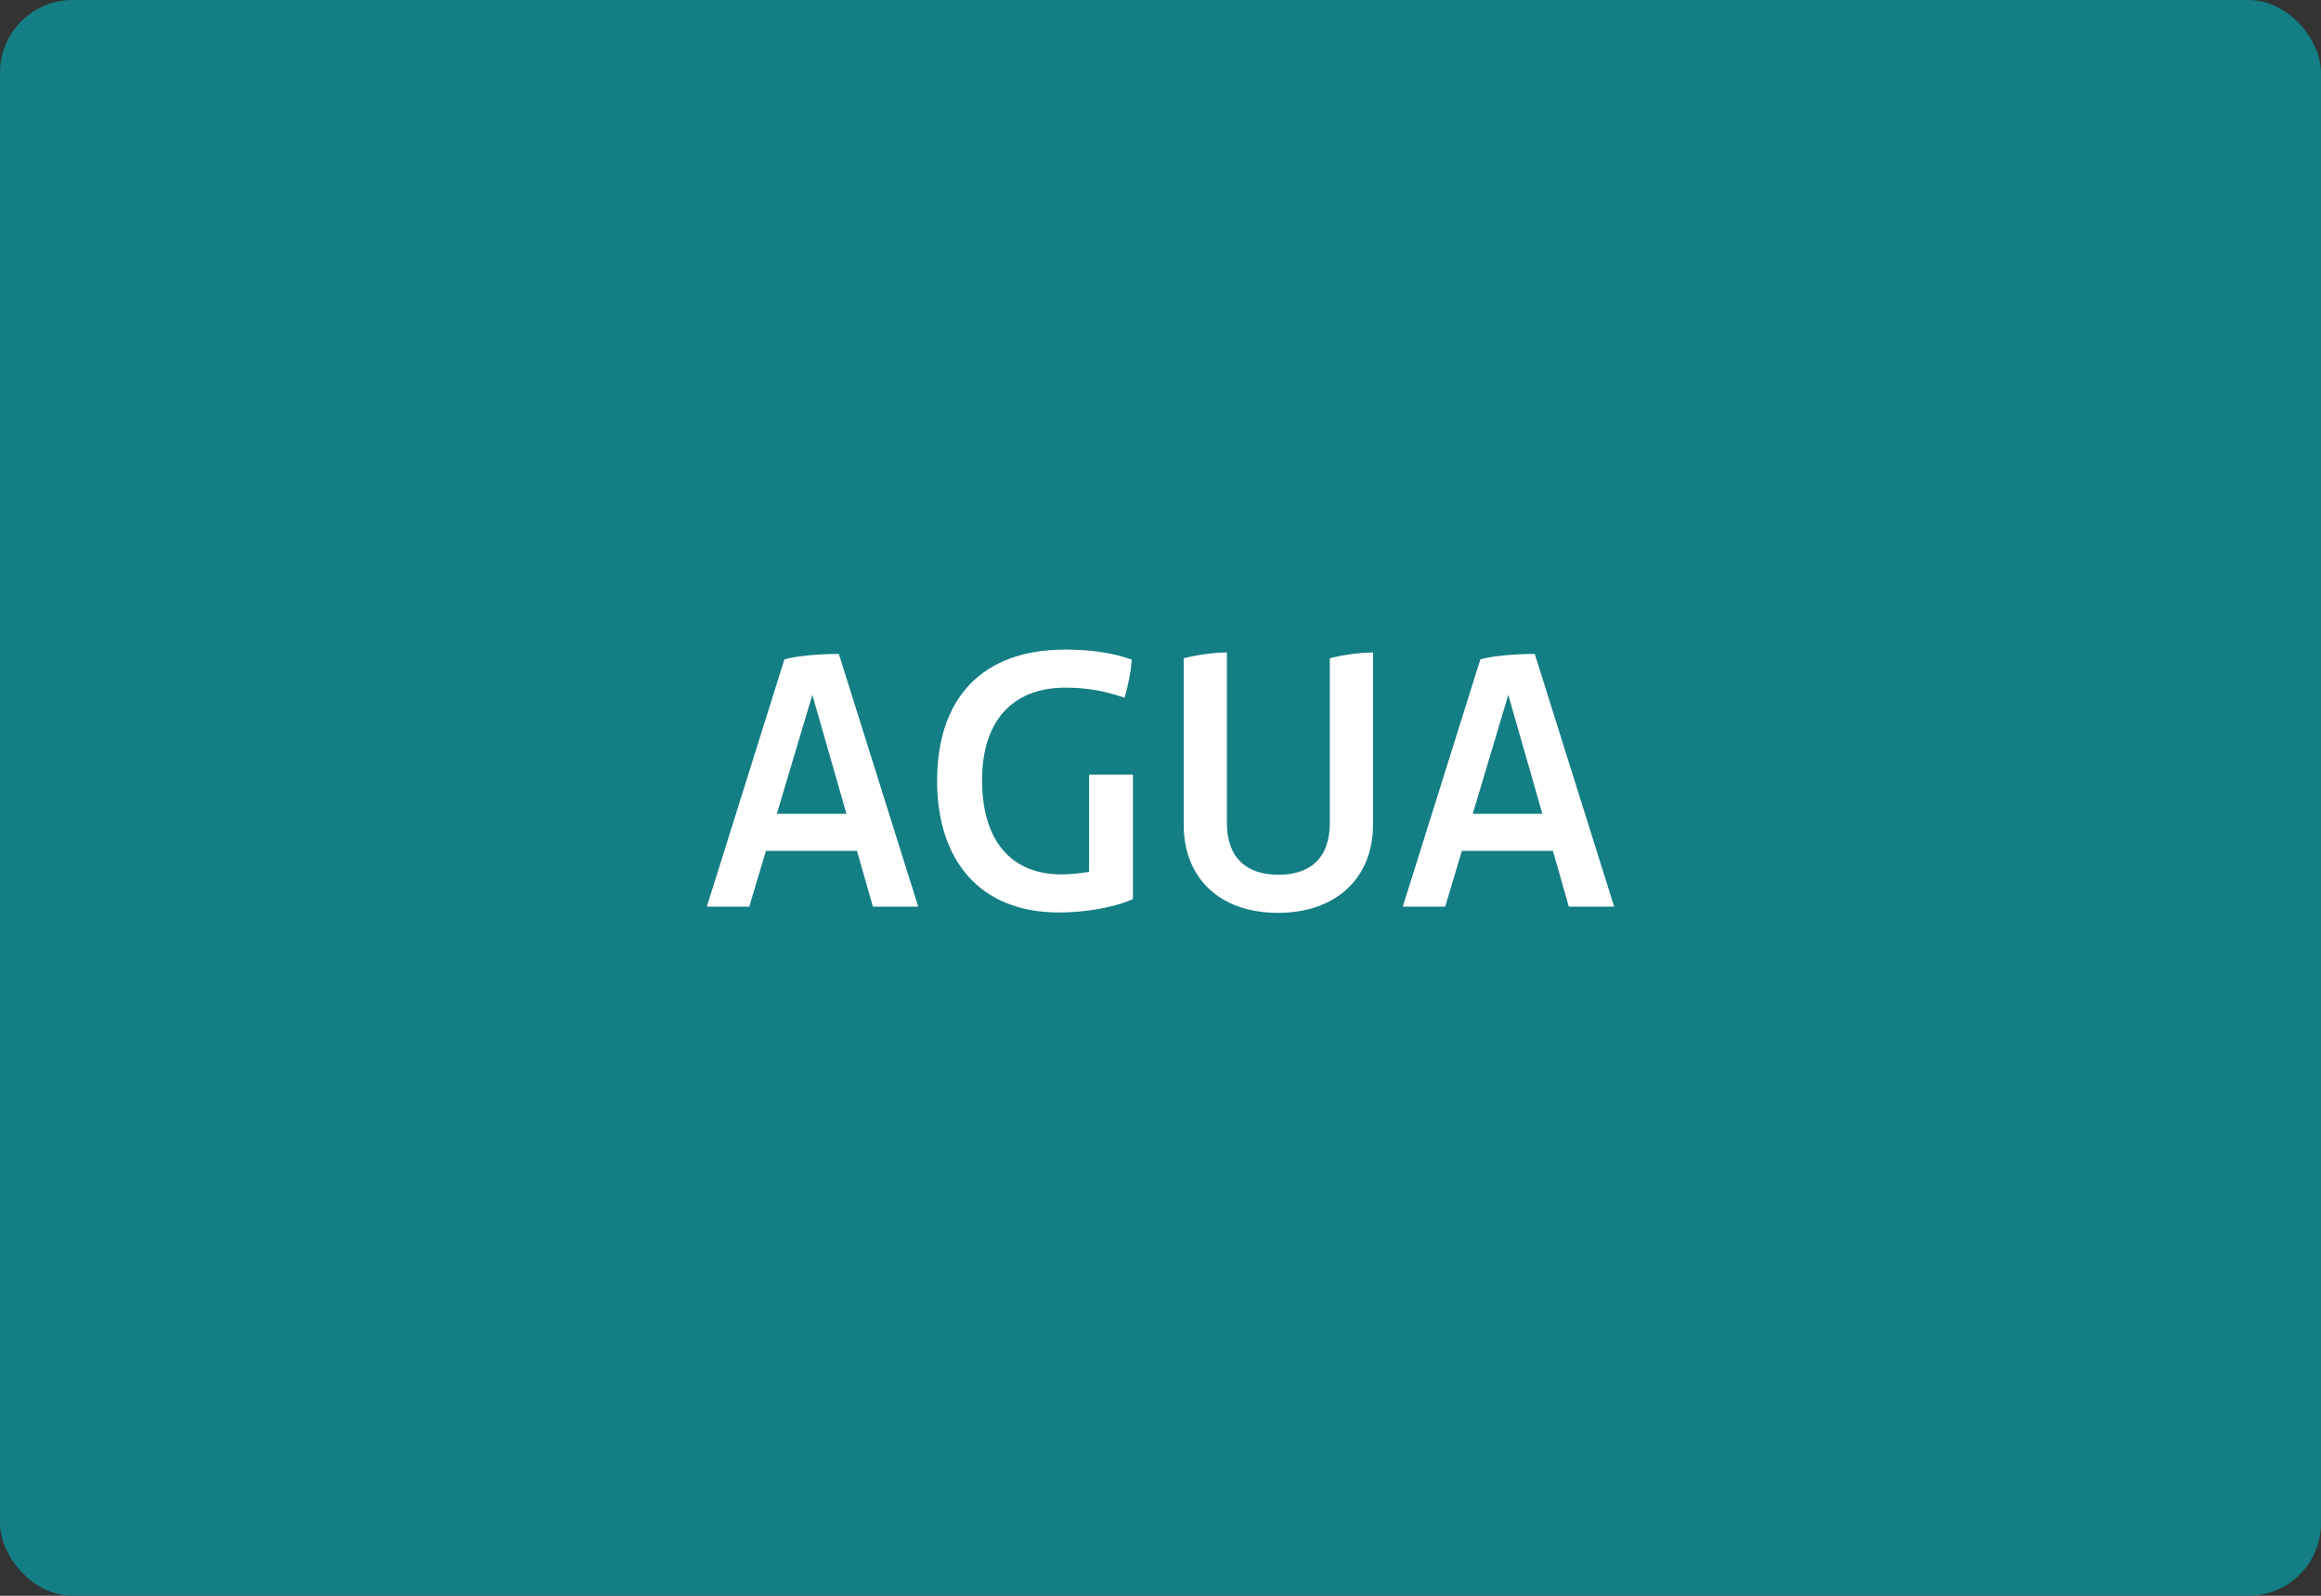 <svg xmlns="http://www.w3.org/2000/svg" width="64" height="44" viewBox="0 0 64 44">
  <rect x="0" y="0" width="64" height="44" fill="#333333" stroke="none"/>
  <g fill="none" fill-rule="evenodd">
    <rect width="64" height="44" fill="#137E84" rx="2"/>
    <path fill="#FFF" fill-rule="nonzero" d="M24.07,25 L23.63,23.46 L21.12,23.46 L20.66,25 L19.49,25 L21.63,18.18 C21.99,18.08 22.62,18.03 23.13,18.03 L25.32,25 L24.07,25 Z M21.42,22.44 L23.34,22.44 L22.4,19.16 L21.42,22.44 Z M30.03,21.36 L31.24,21.36 L31.24,24.79 C30.71,25.03 29.9,25.16 29.2,25.16 C27,25.16 25.84,23.7 25.84,21.53 C25.84,19.27 27.06,17.91 29.38,17.91 C30.1,17.91 30.73,18.01 31.21,18.19 C31.18,18.54 31.11,18.89 31.01,19.24 C30.5,19.06 29.98,18.96 29.38,18.96 C27.91,18.96 27.08,19.89 27.08,21.51 C27.08,23.18 27.88,24.11 29.27,24.11 C29.51,24.11 29.78,24.08 30.03,24.04 L30.03,21.36 Z M35.24,25.17 C33.63,25.17 32.64,24.21 32.64,22.74 L32.64,18.15 C32.95,18.07 33.44,17.99 33.83,17.99 L33.83,22.69 C33.83,23.66 34.38,24.12 35.25,24.12 C36.11,24.12 36.67,23.68 36.67,22.68 L36.67,18.15 C36.97,18.07 37.48,17.99 37.86,17.99 L37.86,22.74 C37.86,24.21 36.84,25.17 35.24,25.17 Z M43.26,25 L42.82,23.46 L40.31,23.46 L39.85,25 L38.68,25 L40.82,18.18 C41.18,18.08 41.81,18.03 42.32,18.03 L44.51,25 L43.26,25 Z M40.61,22.44 L42.53,22.44 L41.59,19.16 L40.61,22.44 Z"/>
  </g>
</svg>
